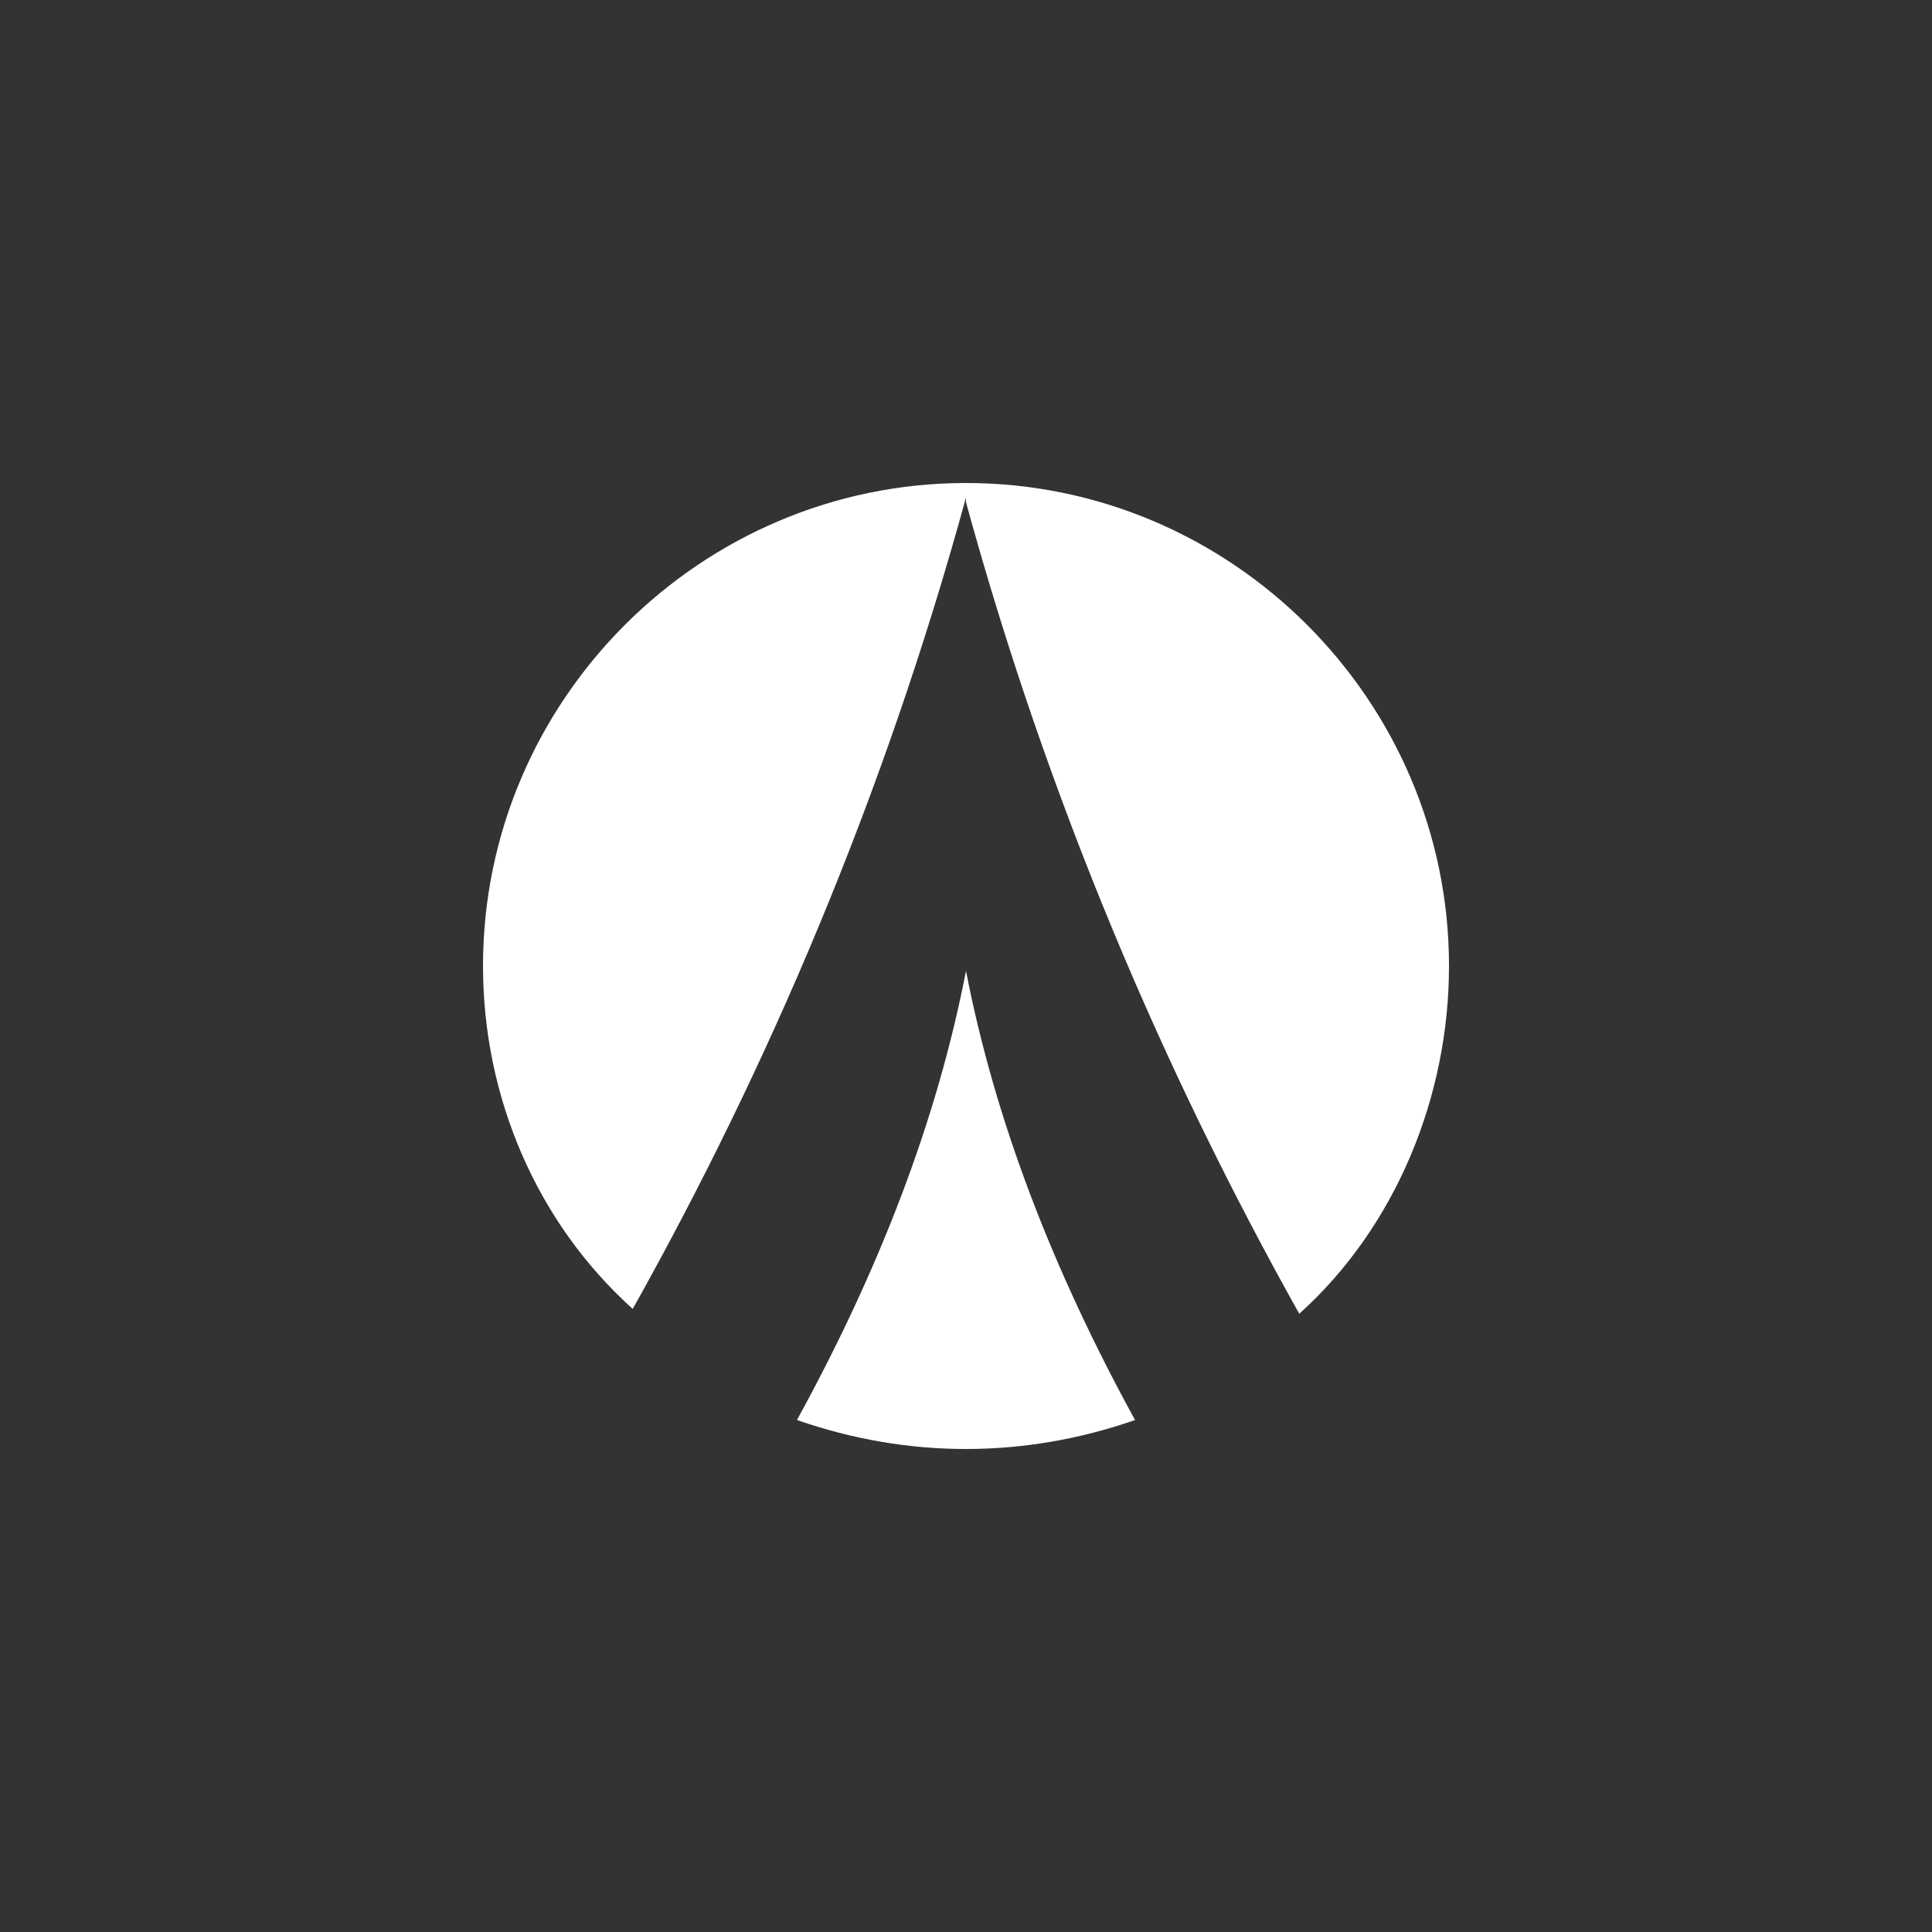 <svg xmlns="http://www.w3.org/2000/svg" viewBox="0 0 40 40" width="40" height="40"><rect x="0" y="0" width="40" height="40" fill="#333333" stroke="none"/><path d="M10 20c0-5.5 4.5-10 10-10s10 4.5 10 10c0 2.7-1.1 5.4-3.1 7.2-2.8-5-5.2-10.6-6.9-16.8v-.1c-1.7 6.2-4.1 11.8-6.9 16.8-2-1.8-3.1-4.4-3.1-7.1zm10 .1c-.6 3.1-1.8 6.2-3.5 9.3 2.3.8 4.7.8 7 0-1.7-3.1-2.9-6.2-3.5-9.3z" fill="#fff"/></svg>